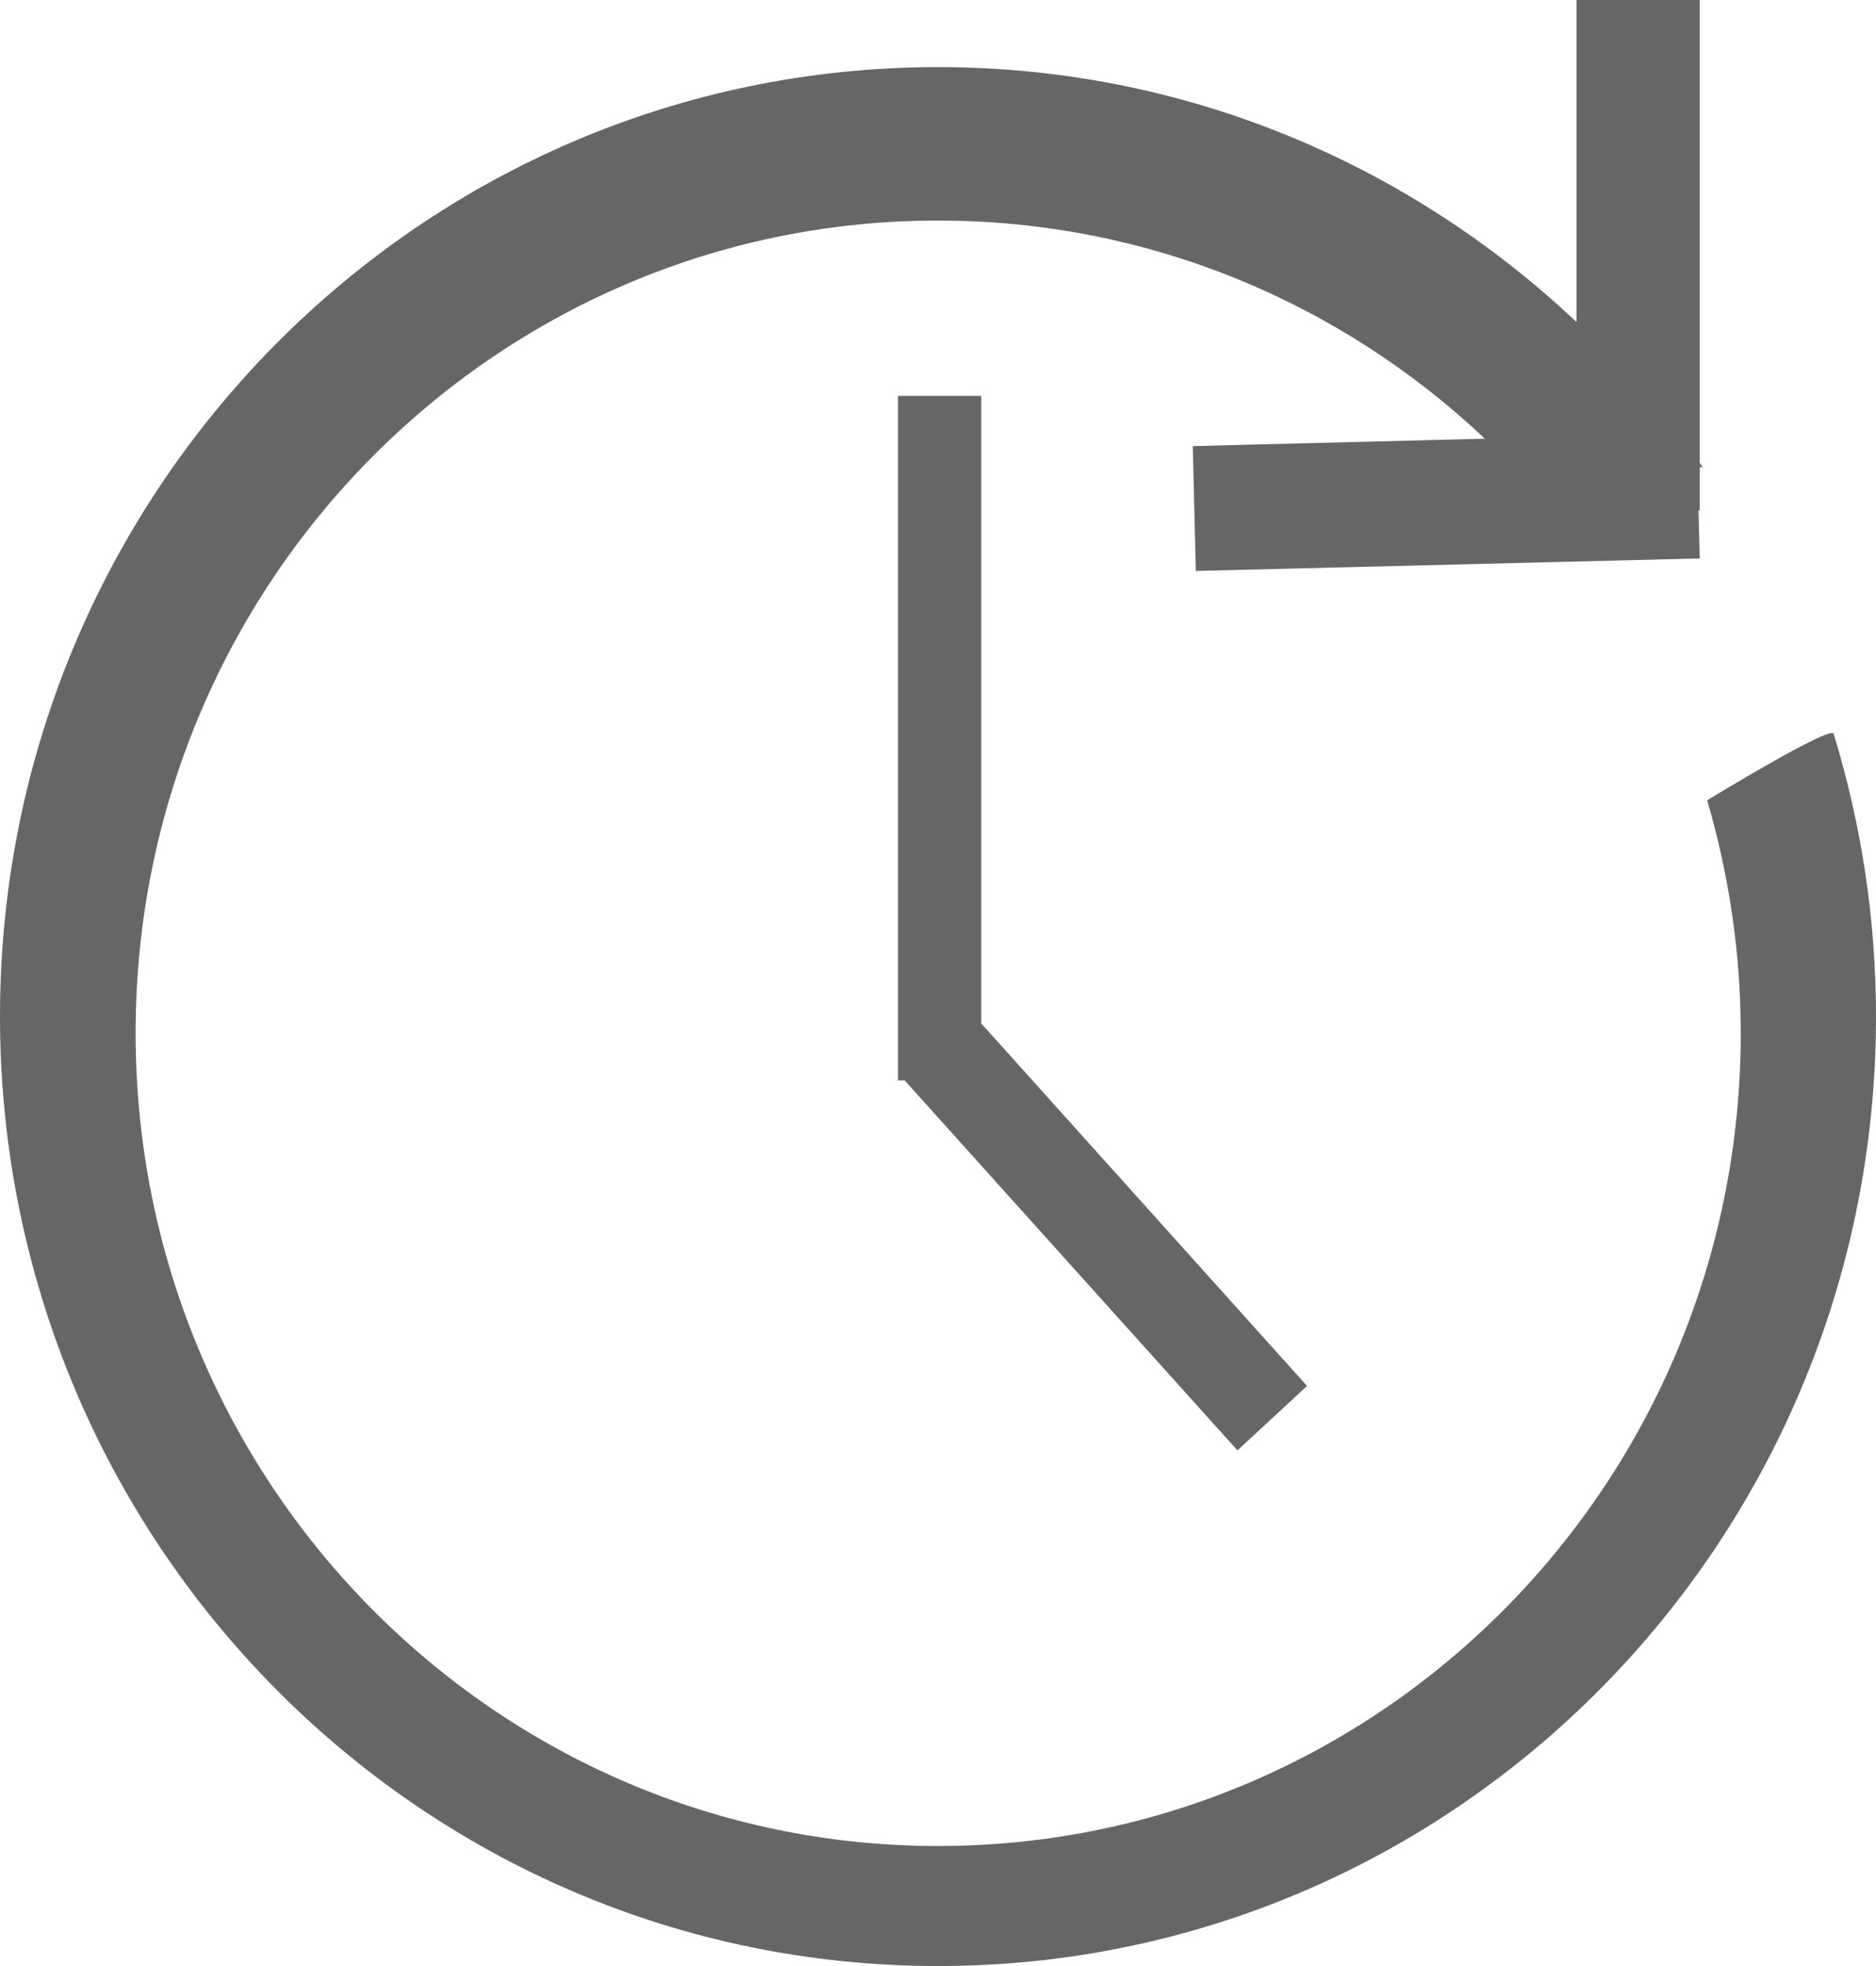 <svg width="21" height="22" viewBox="0 0 21 22" fill="none" xmlns="http://www.w3.org/2000/svg">
<path d="M10.5 0.751C13.263 0.751 15.772 1.834 17.648 3.604V0H19.027V5.181C19.039 5.196 19.05 5.211 19.061 5.23C19.05 5.23 19.039 5.23 19.027 5.226V5.713H19.013L19.027 6.249L13.386 6.389L13.352 4.992L16.622 4.909C15.019 3.396 12.868 2.468 10.5 2.468C5.537 2.468 1.518 6.54 1.518 11.559C1.518 16.577 5.537 20.657 10.5 20.657C15.463 20.657 19.486 16.585 19.486 11.562C19.486 10.657 19.352 9.781 19.11 8.955C19.11 8.955 20.497 8.109 20.526 8.211C20.832 9.211 21 10.272 21 11.374C21 17.245 16.298 22 10.5 22C4.702 22 0 17.245 0 11.374C0 5.506 4.702 0.751 10.5 0.751Z" fill="#666666"/>
<path d="M10.052 12.09V4.43H10.984V11.452L14.631 15.509L13.852 16.23L10.127 12.09H10.052Z" fill="#666666"/>
</svg>
